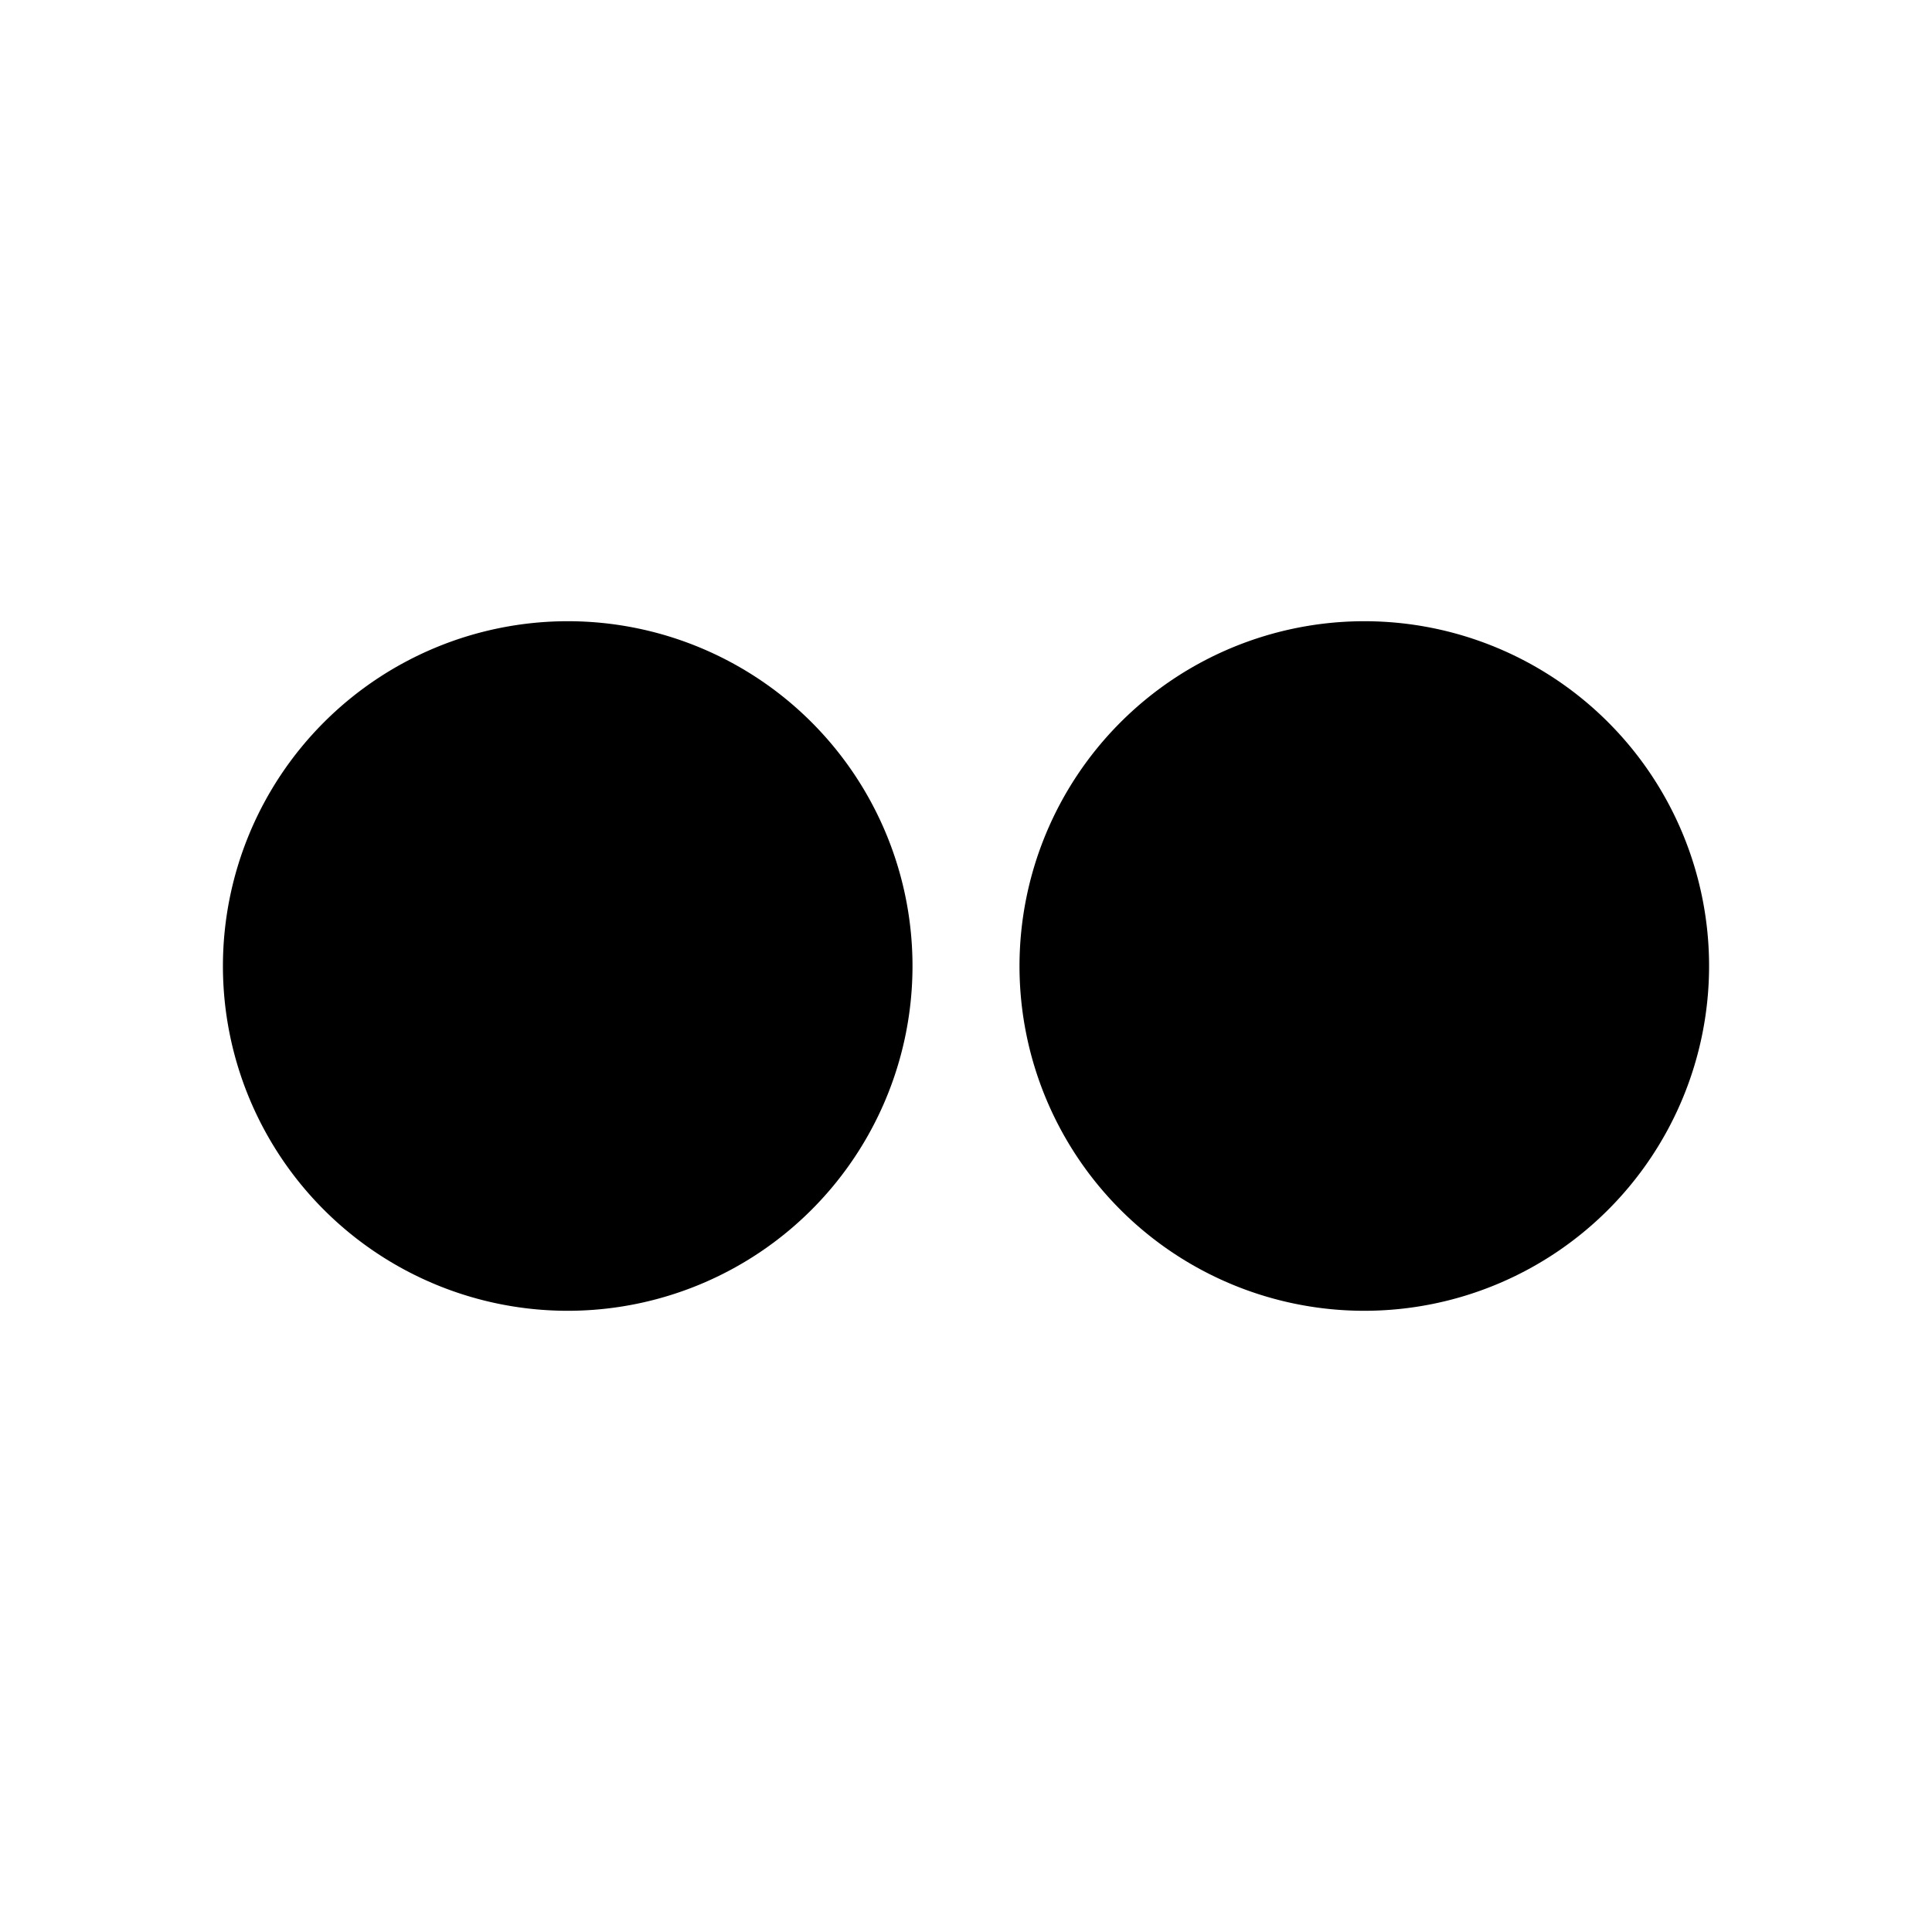 <svg id="b91c1a9a-f0a0-478d-a16a-a78e1d354fdd" data-name="Blue" xmlns="http://www.w3.org/2000/svg" viewBox="0 0 260 260"><path d="M137.2,130a46.4,46.4,0,1,0,46.4-46.4A46.43,46.43,0,0,0,137.2,130Z"/><path d="M30,130A46.4,46.4,0,1,0,76.4,83.6,46.43,46.43,0,0,0,30,130Z"/></svg>